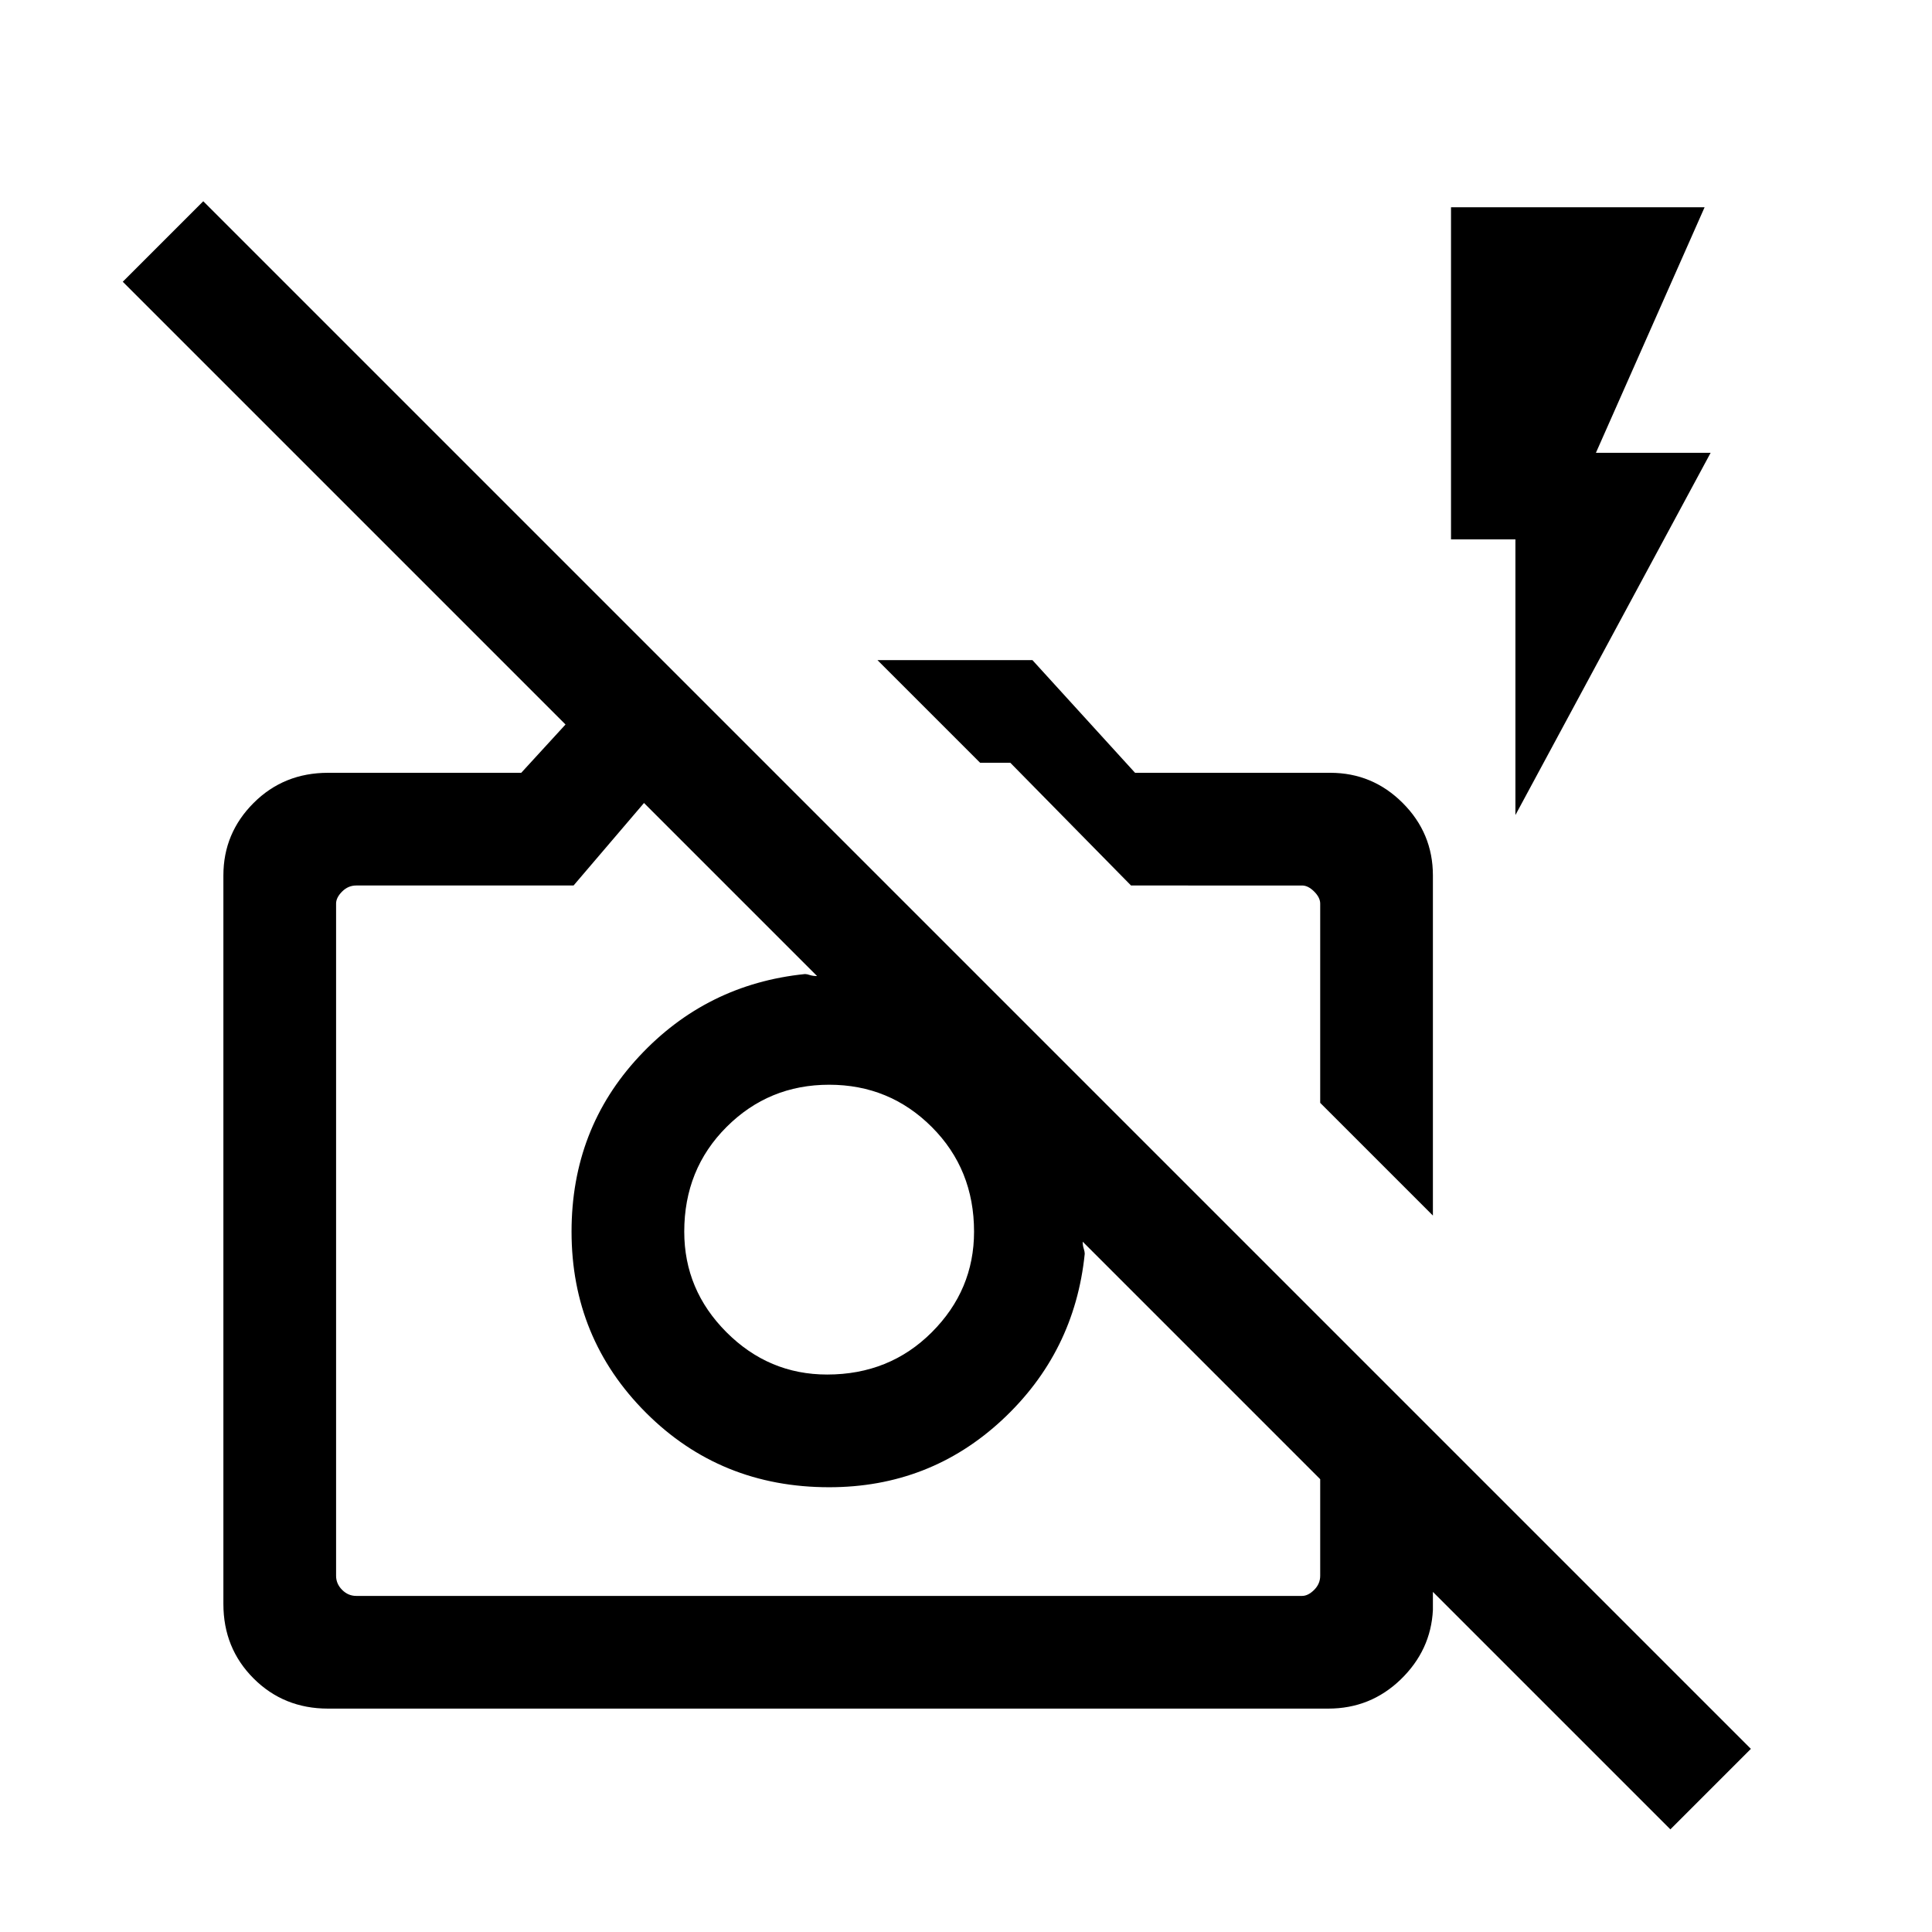 <svg xmlns="http://www.w3.org/2000/svg" height="24" width="24"><path d="m20.75 22.725-2.95-2.95V20q-.025.5-.4.863-.375.362-.9.362H4.075q-.55 0-.925-.375t-.375-.925v-9.05q0-.525.375-.9t.925-.375h2.4l.55-.6-5.5-5.5 1-1L21.75 21.725Zm-16.325-2.9h11.75q.075 0 .15-.075t.075-.175v-1.2l-2.95-2.95q0 .05.013.087.012.038.012.063-.125 1.225-1.025 2.063-.9.837-2.15.837-1.35 0-2.275-.925-.925-.925-.925-2.25 0-1.275.838-2.175.837-.9 2.062-1.025.025 0 .062.013.038.012.088.012L8 9.975 7.125 11h-2.7q-.1 0-.175.075-.075.075-.075.15v8.35q0 .1.075.175.075.075.175.075ZM17.8 15.1l-1.4-1.4v-2.475q0-.075-.075-.15t-.15-.075H14.05l-1.5-1.525h-.375L10.9 8.2h1.925L14.1 9.6h2.425q.525 0 .9.375t.375.9Zm1.025-4.975V6.7h-.8V2.575h3.15l-1.35 3.05h1.425ZM16.4 13.7Zm-4.2.475Zm-1.925 2.9q.775 0 1.3-.525t.525-1.25q0-.775-.525-1.3t-1.275-.525q-.75 0-1.275.525-.525.525-.525 1.3 0 .725.525 1.25t1.25.525Z"/></svg>